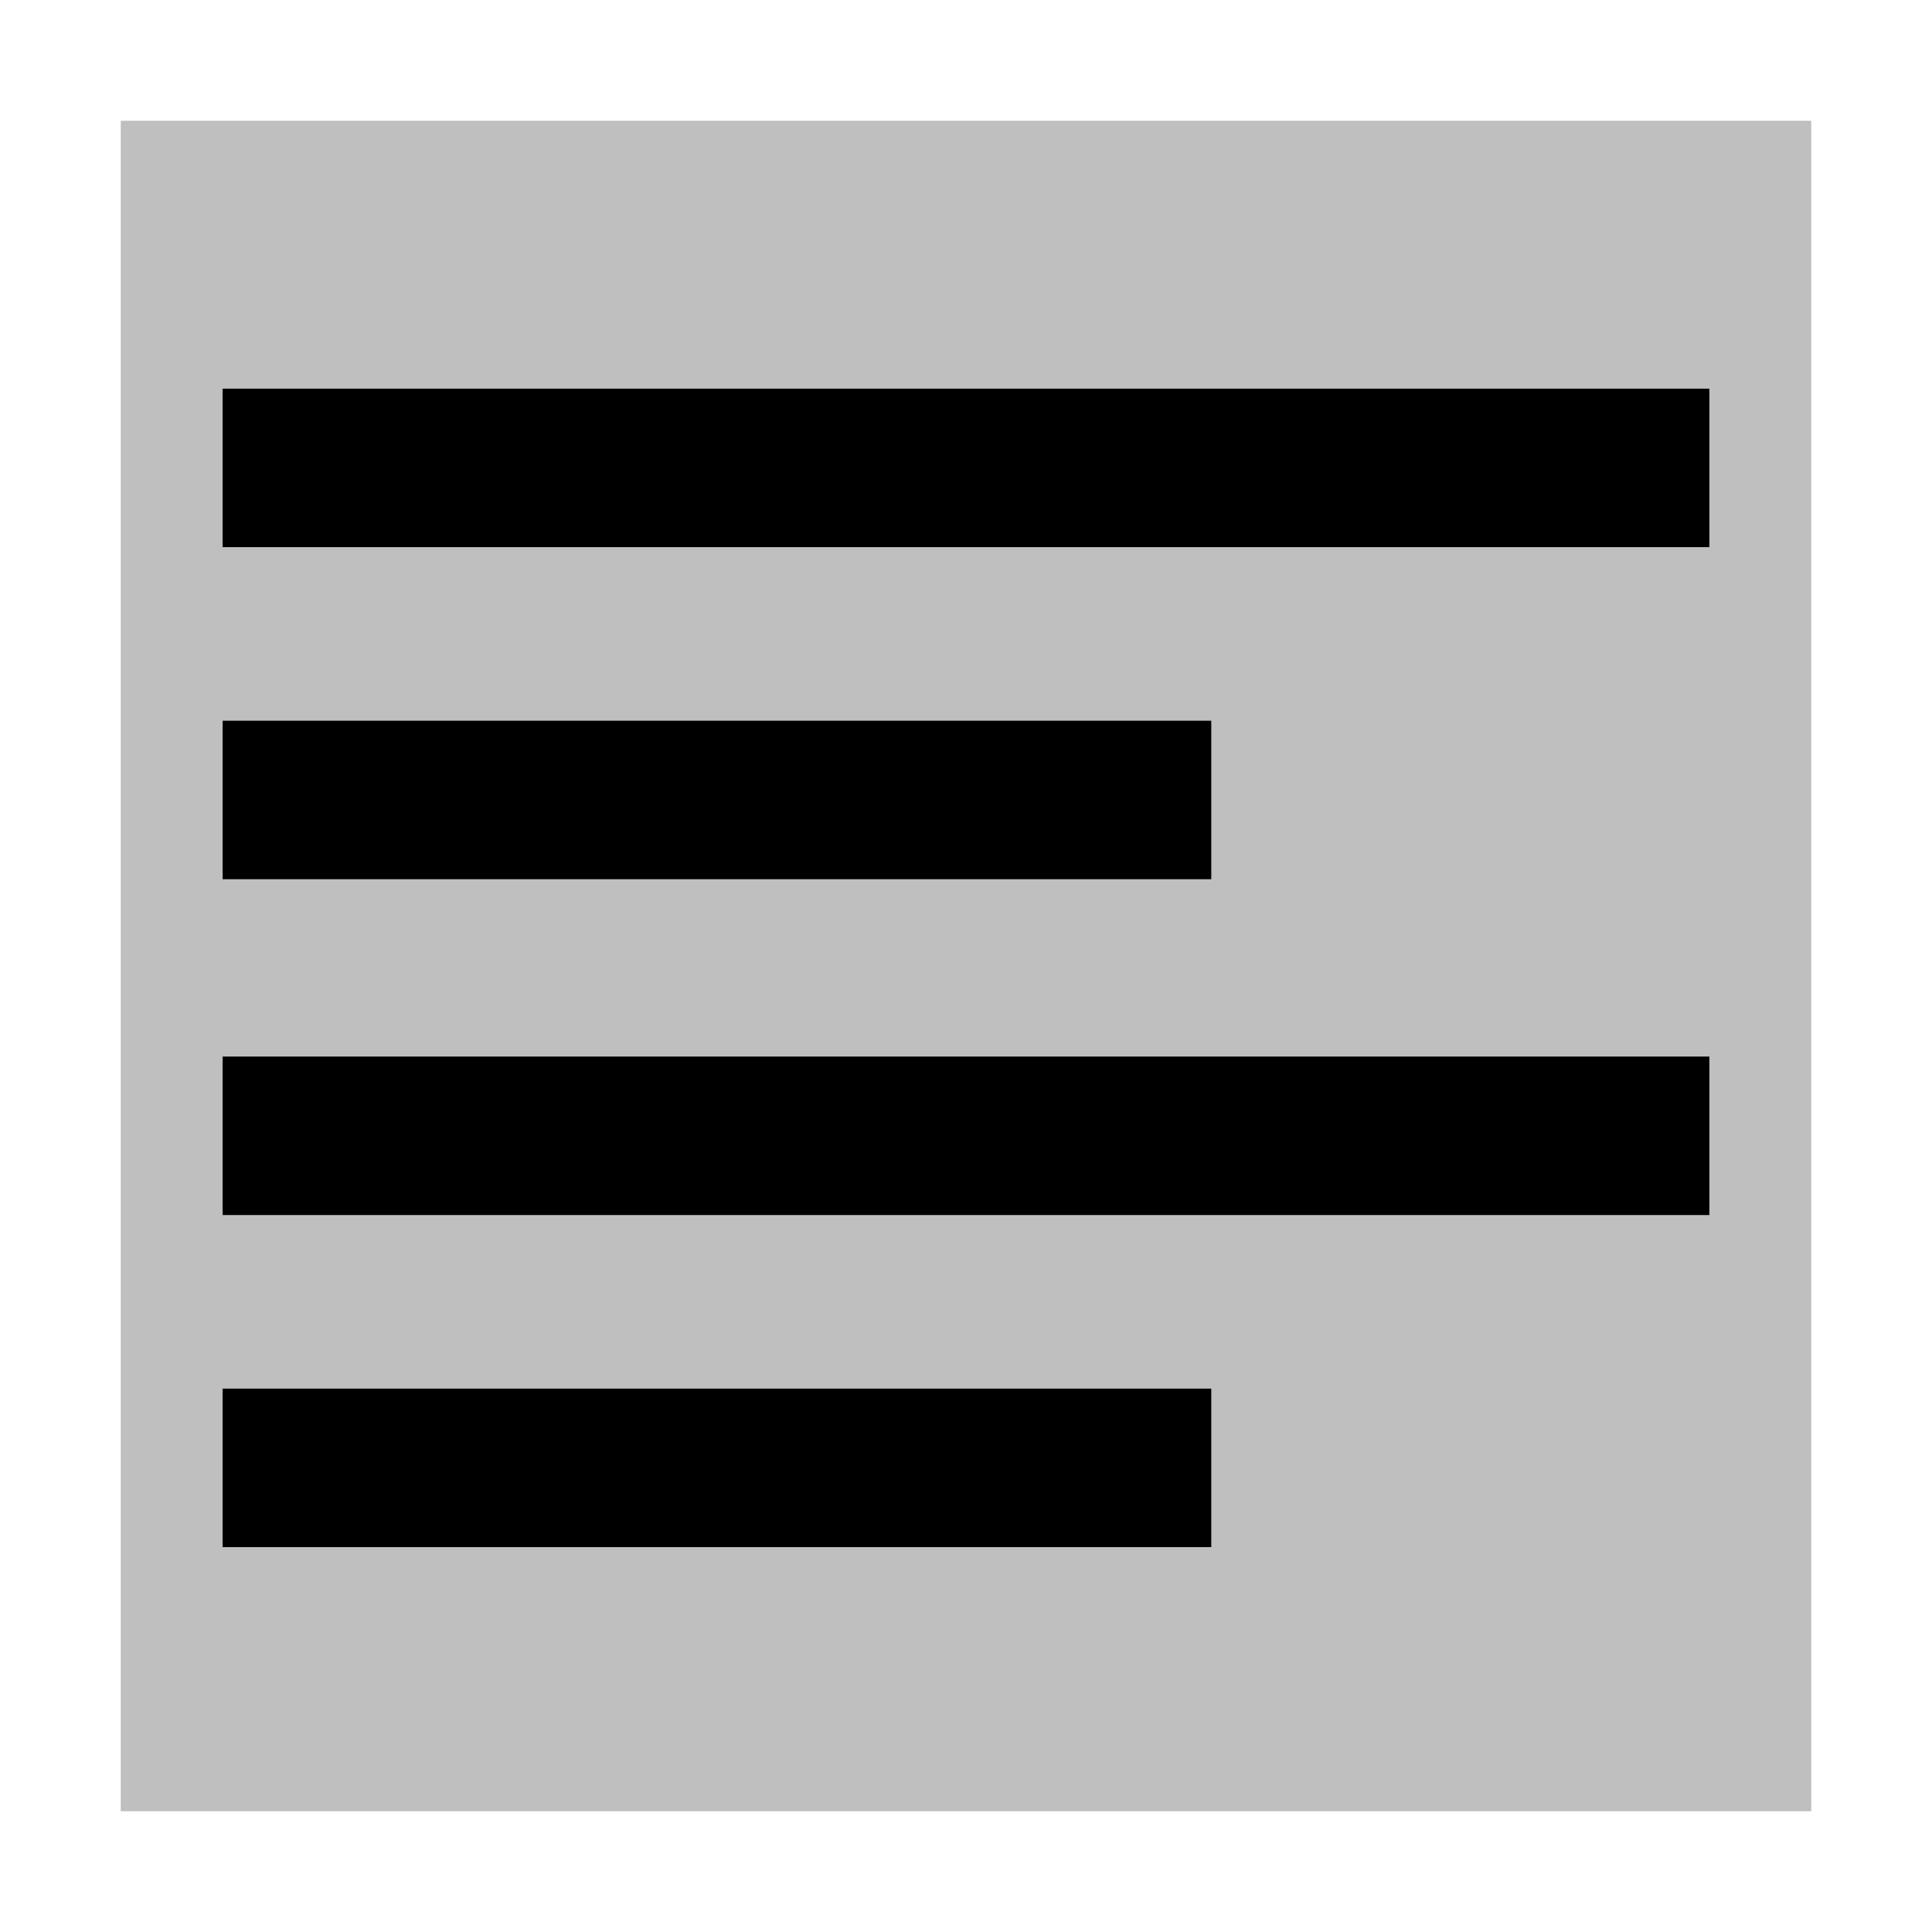 <svg id="export" xmlns="http://www.w3.org/2000/svg" viewBox="0 0 512 512">
  <defs>
    <style>
      .cls-1 {
        opacity: 0.25;
      }

      .cls-2 {
        fill:currentColor;
      }
    </style>
  </defs>
  <title>align-left</title>
  <g class="cls-1">
    <rect class="cls-2" x="32" y="32" width="448" height="448"/>
  </g>
  <rect class="cls-2" x="59" y="103" width="394" height="42"/>
  <rect class="cls-2" x="59" y="191" width="262" height="42"/>
  <rect class="cls-2" x="59" y="280" width="394" height="42"/>
  <rect class="cls-2" x="59" y="368" width="262" height="42"/>
</svg>
